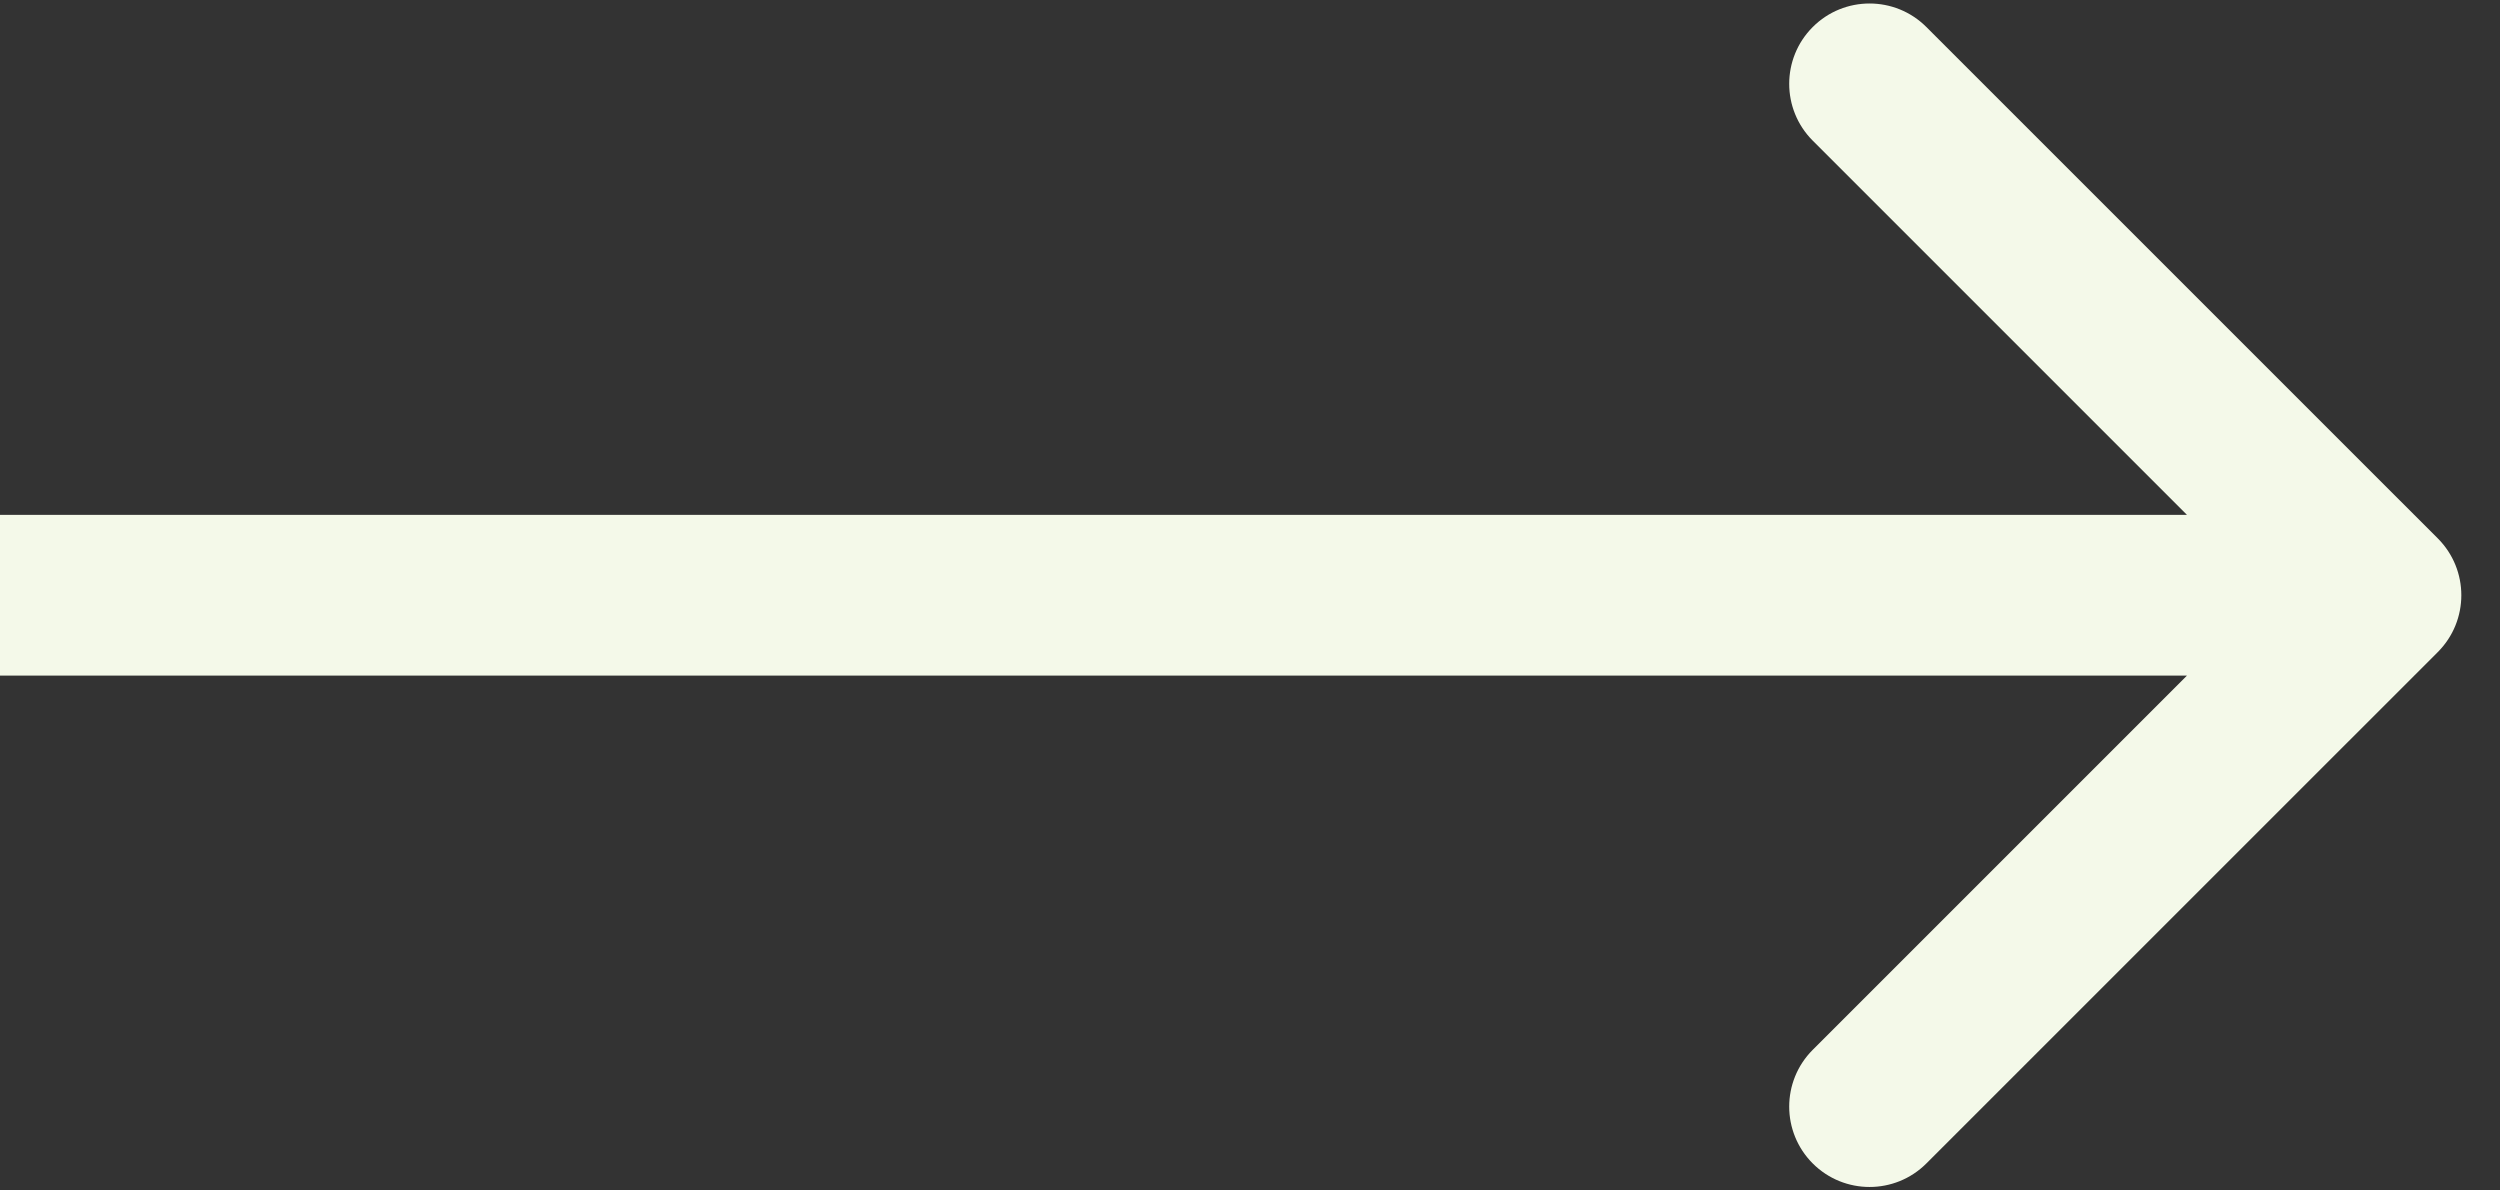 <svg width="42" height="20" viewBox="0 0 42 20" fill="none" xmlns="http://www.w3.org/2000/svg">
<rect x="0" y="0" width="42" height="20" fill="#333333" stroke="none"/>
<path d="M40.955 10.955C41.482 10.427 41.482 9.573 40.955 9.045L32.363 0.454C31.836 -0.073 30.981 -0.073 30.454 0.454C29.927 0.981 29.927 1.836 30.454 2.363L38.091 10L30.454 17.637C29.927 18.164 29.927 19.019 30.454 19.546C30.981 20.073 31.836 20.073 32.363 19.546L40.955 10.955ZM0 10V11.35H40V10V8.65H0V10Z" fill="#F4F9E9"/>
</svg>

